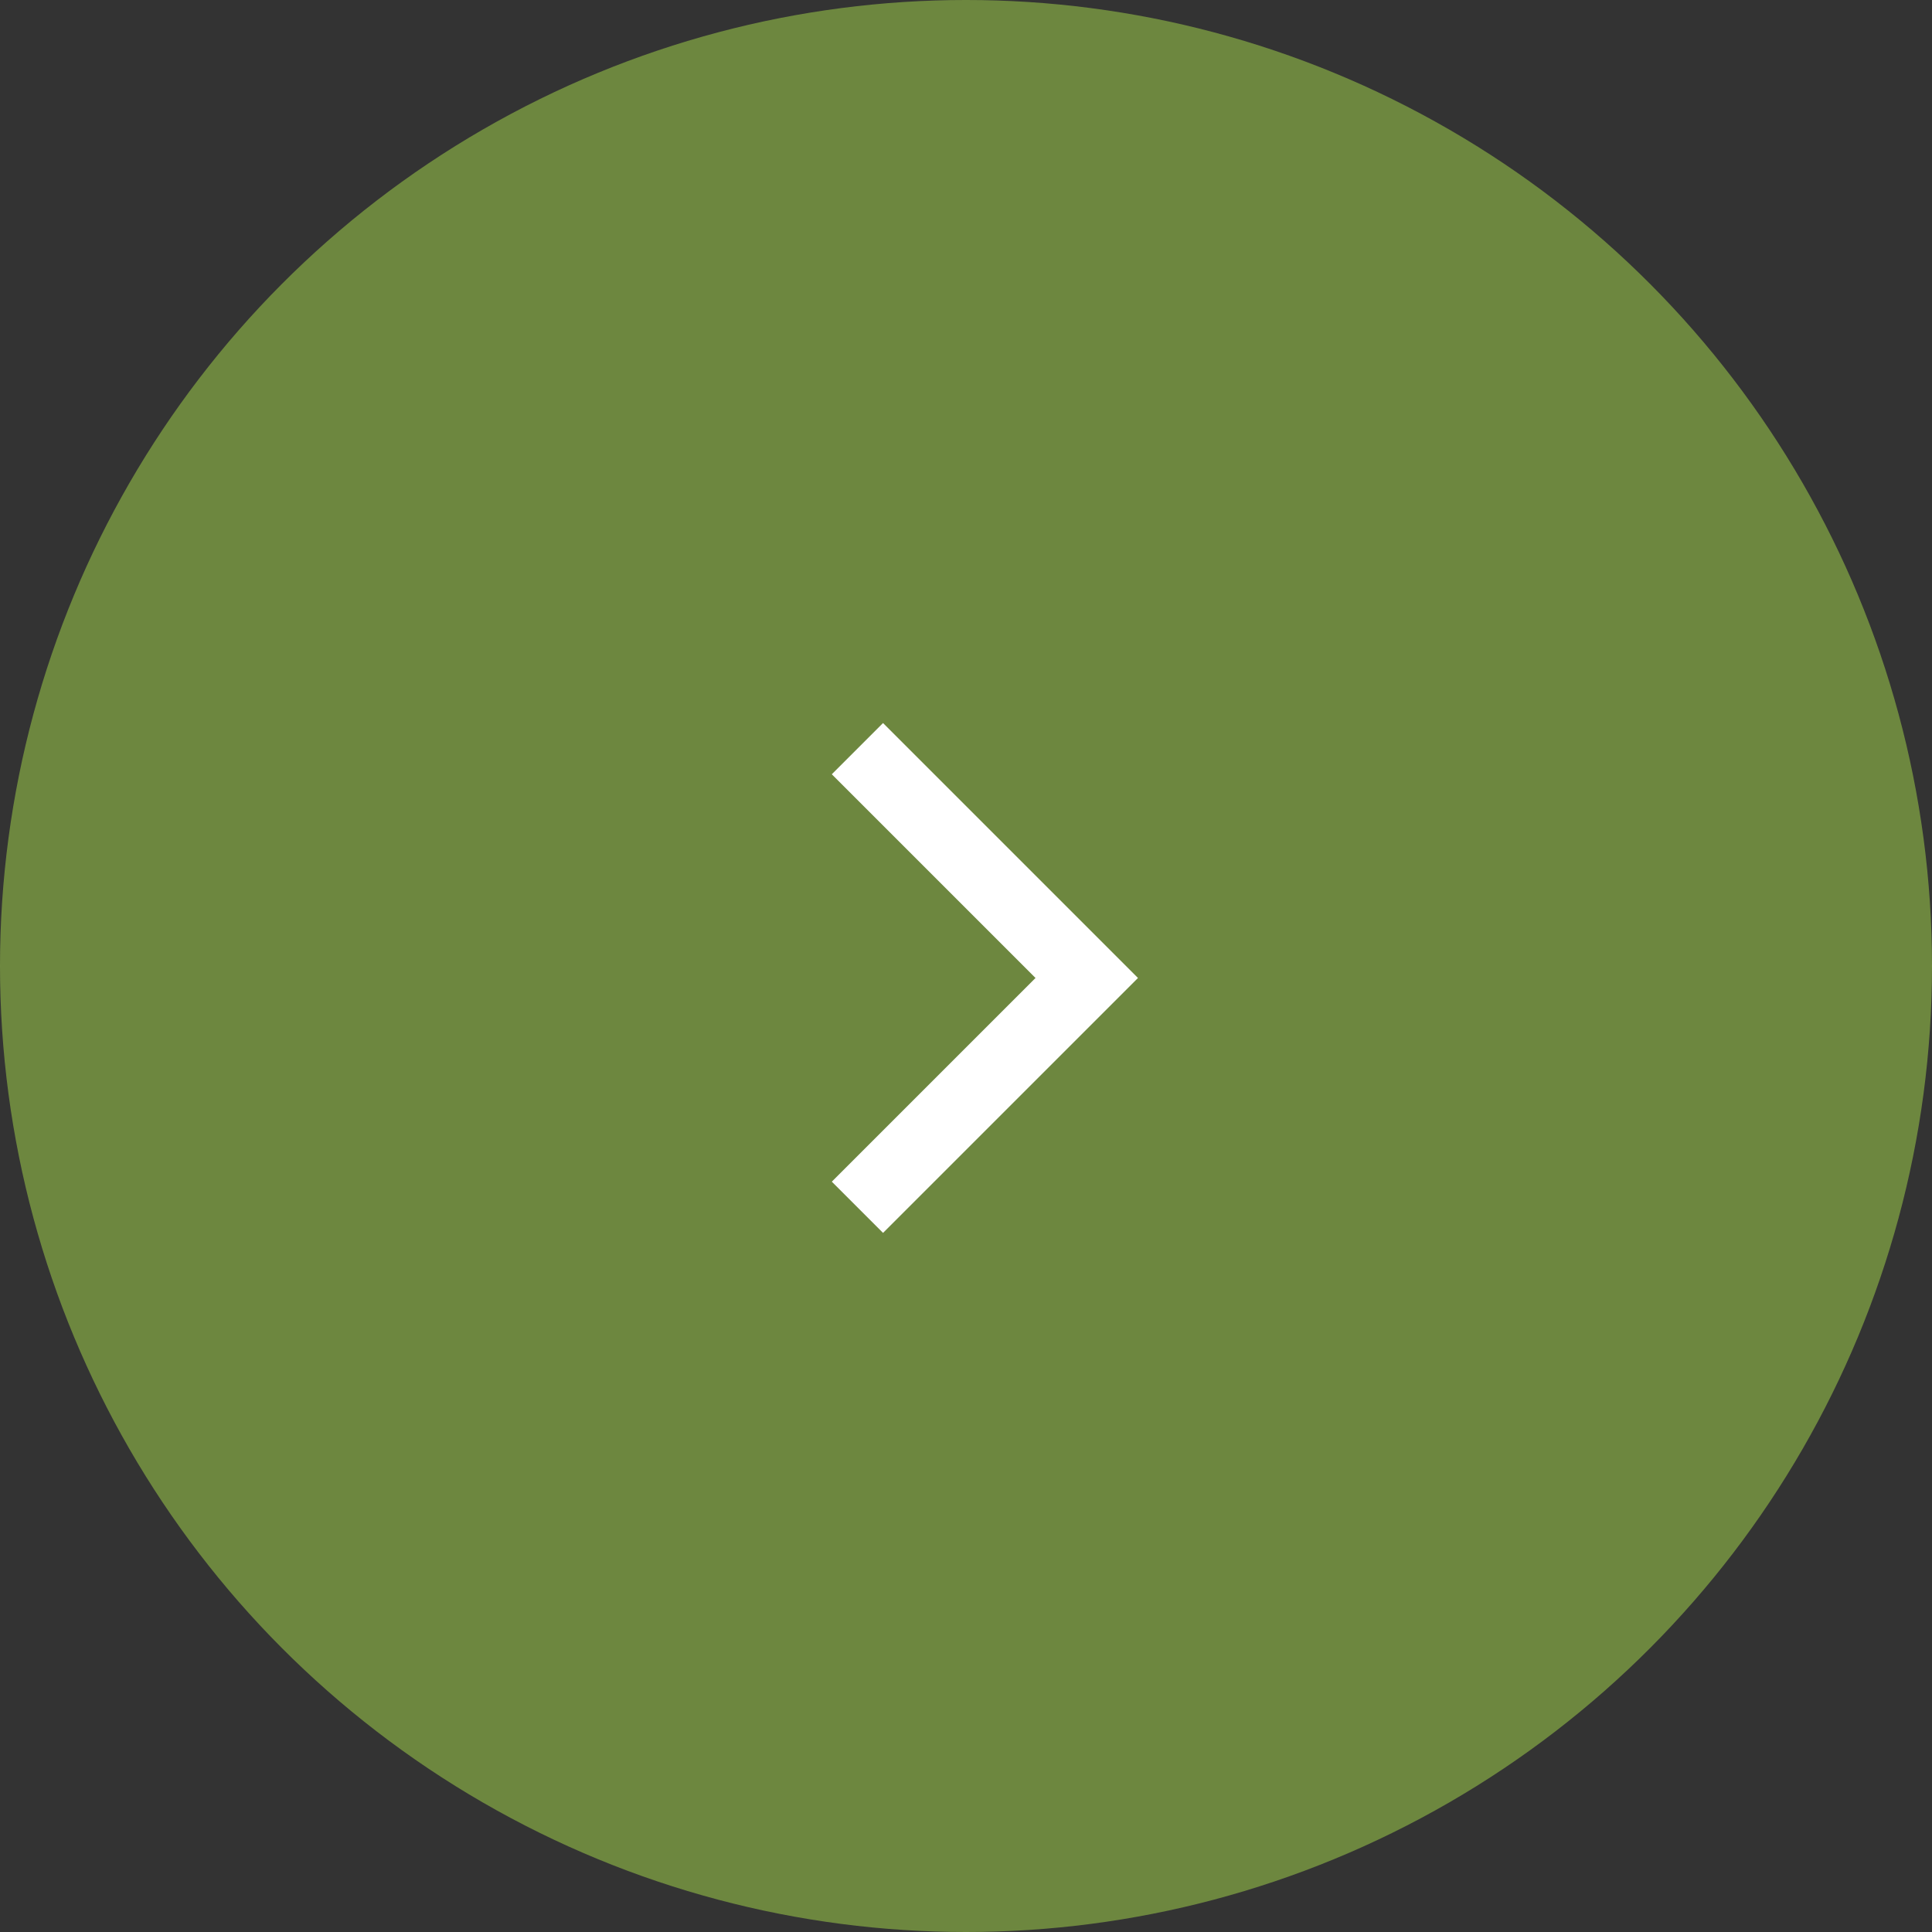<svg width="80" height="80" viewBox="0 0 80 80" fill="none" xmlns="http://www.w3.org/2000/svg">
<rect x="0" y="0" width="80" height="80" fill="#333333" stroke="none"/>
<circle cx="40" cy="40" r="40" transform="matrix(-1 0 0 1 80 0)" fill="#94BF49" fill-opacity="0.6"/>
<path d="M35.504 31L45 40.496L35.504 49.991" stroke="white" stroke-width="3"/>
</svg>
